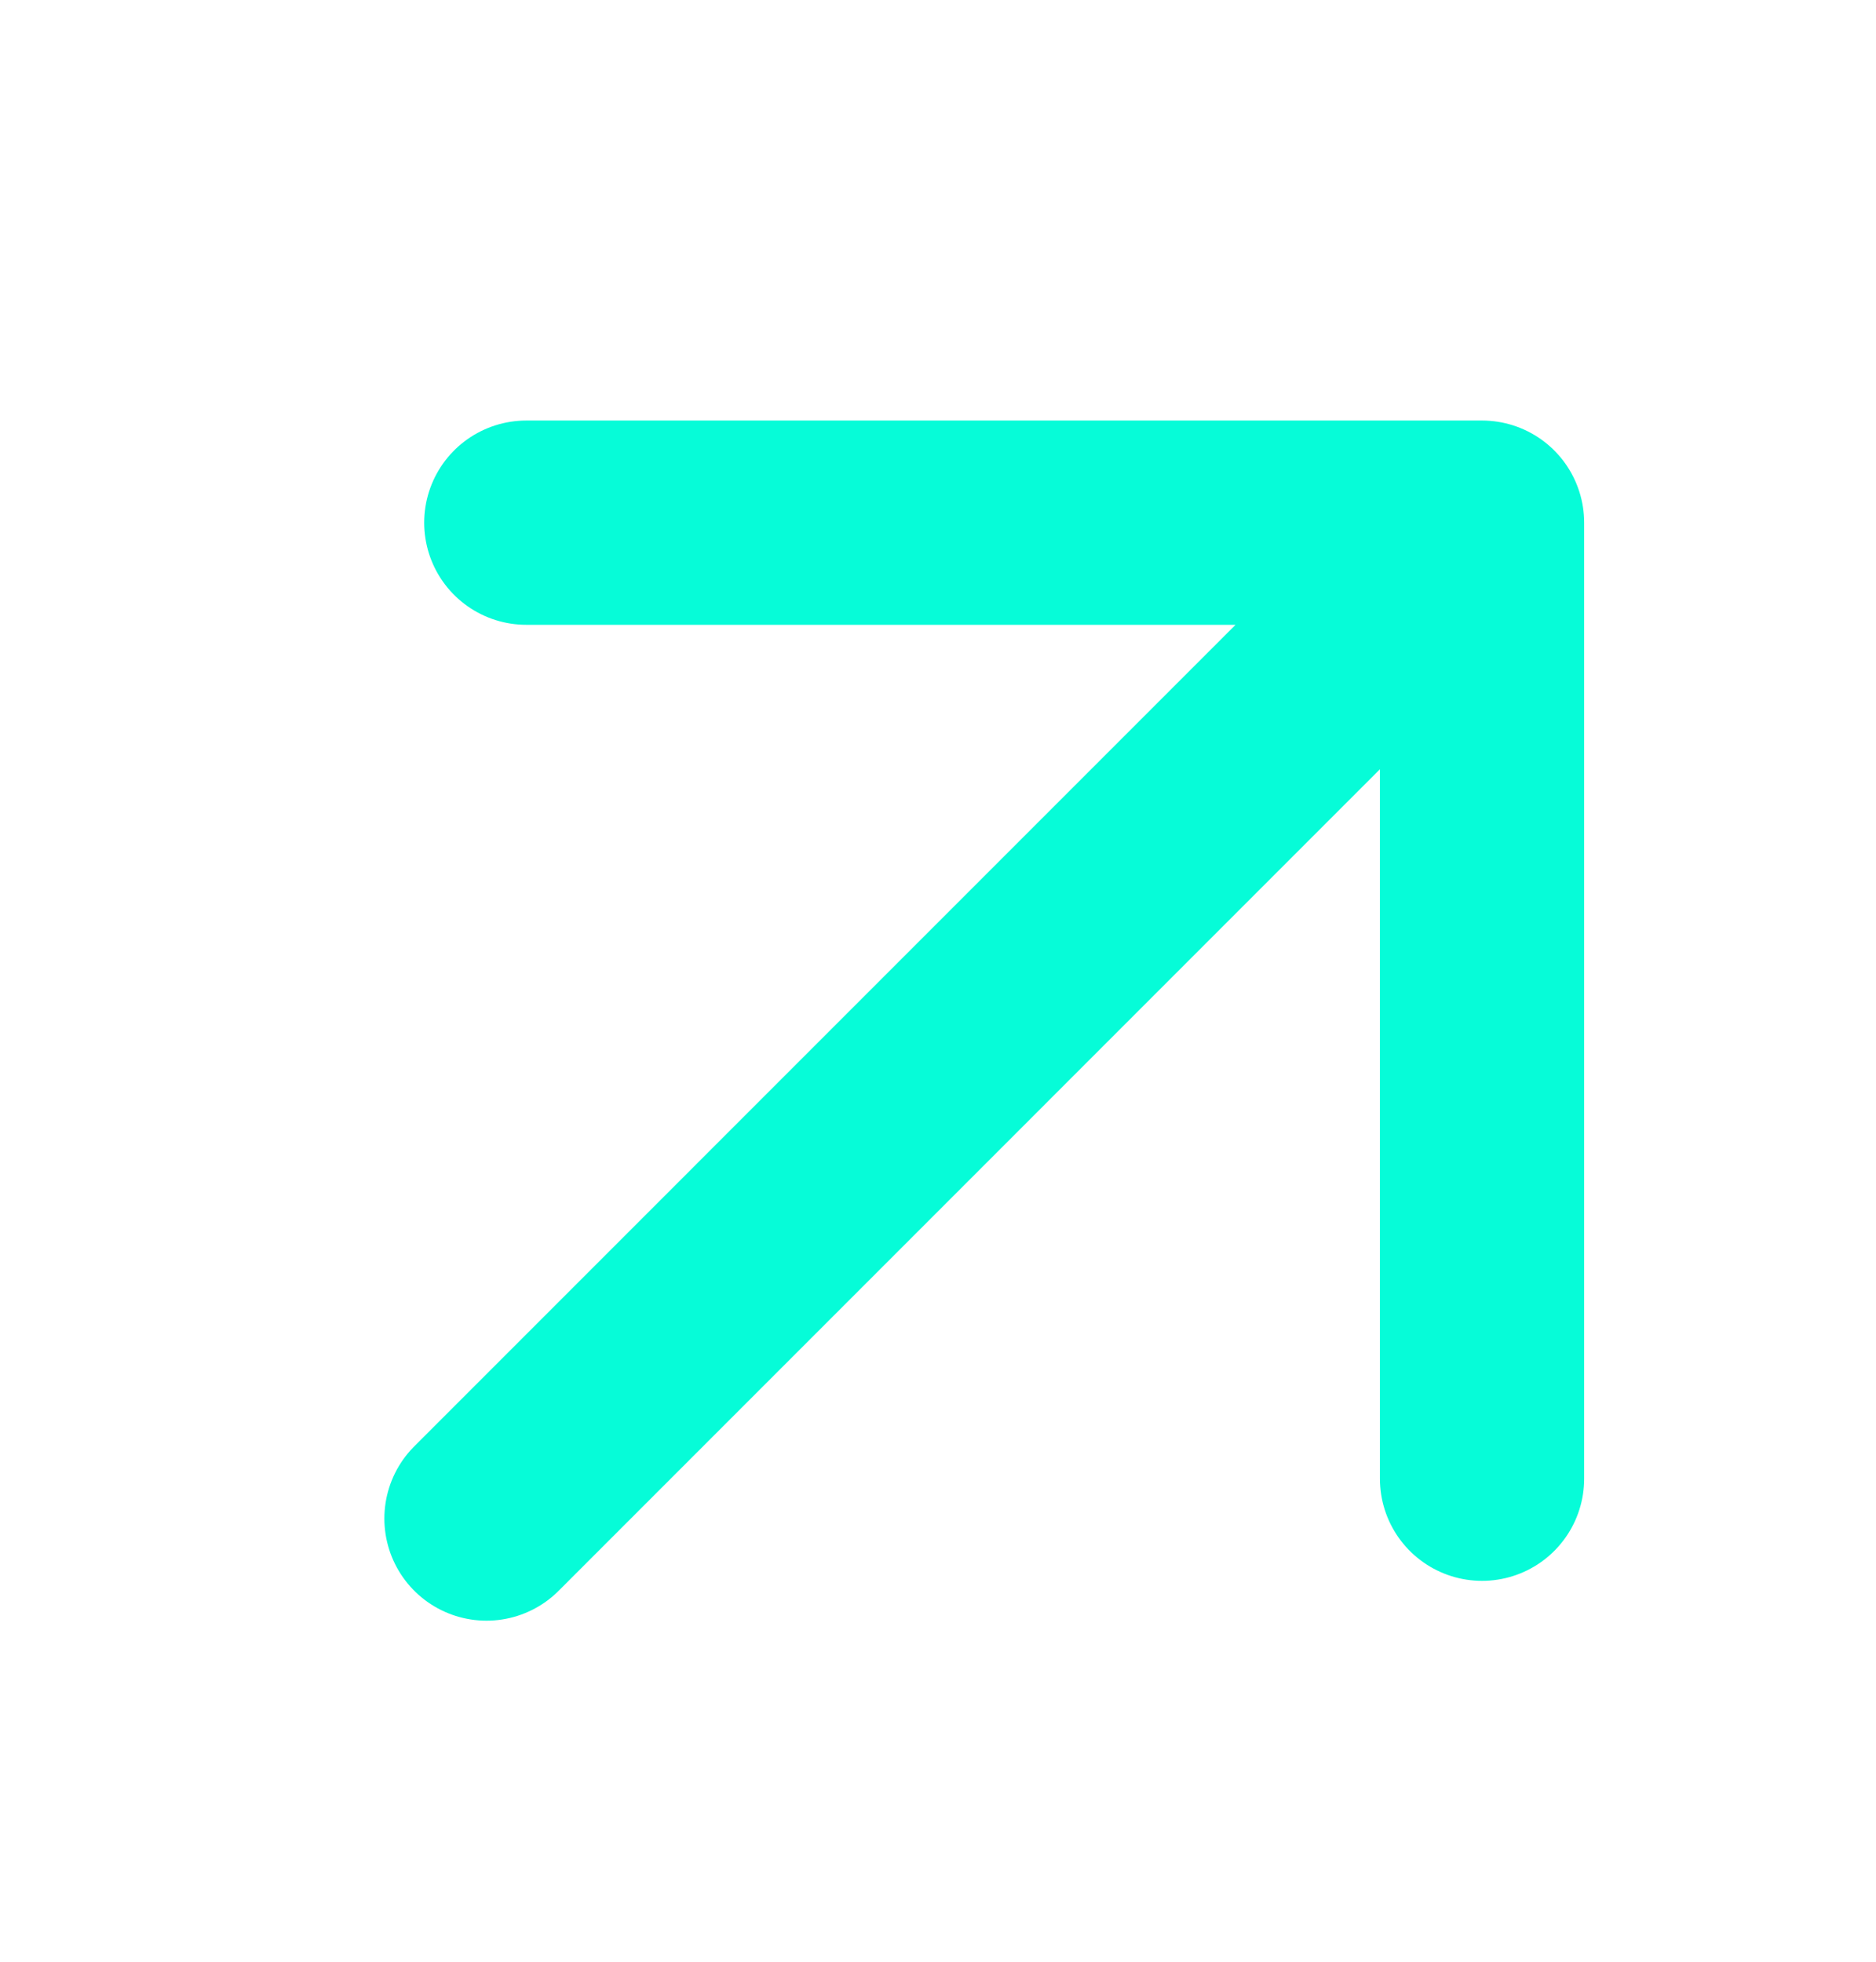 <svg width="22" height="23" viewBox="0 0 22 23" fill="none" xmlns="http://www.w3.org/2000/svg">
<path d="M5.705 17.804L17.38 6.128M17.38 6.128V17.337M17.38 6.128H6.172" stroke="#06FCD8" stroke-width="2.395" stroke-linecap="round" stroke-linejoin="round"/>
</svg>
